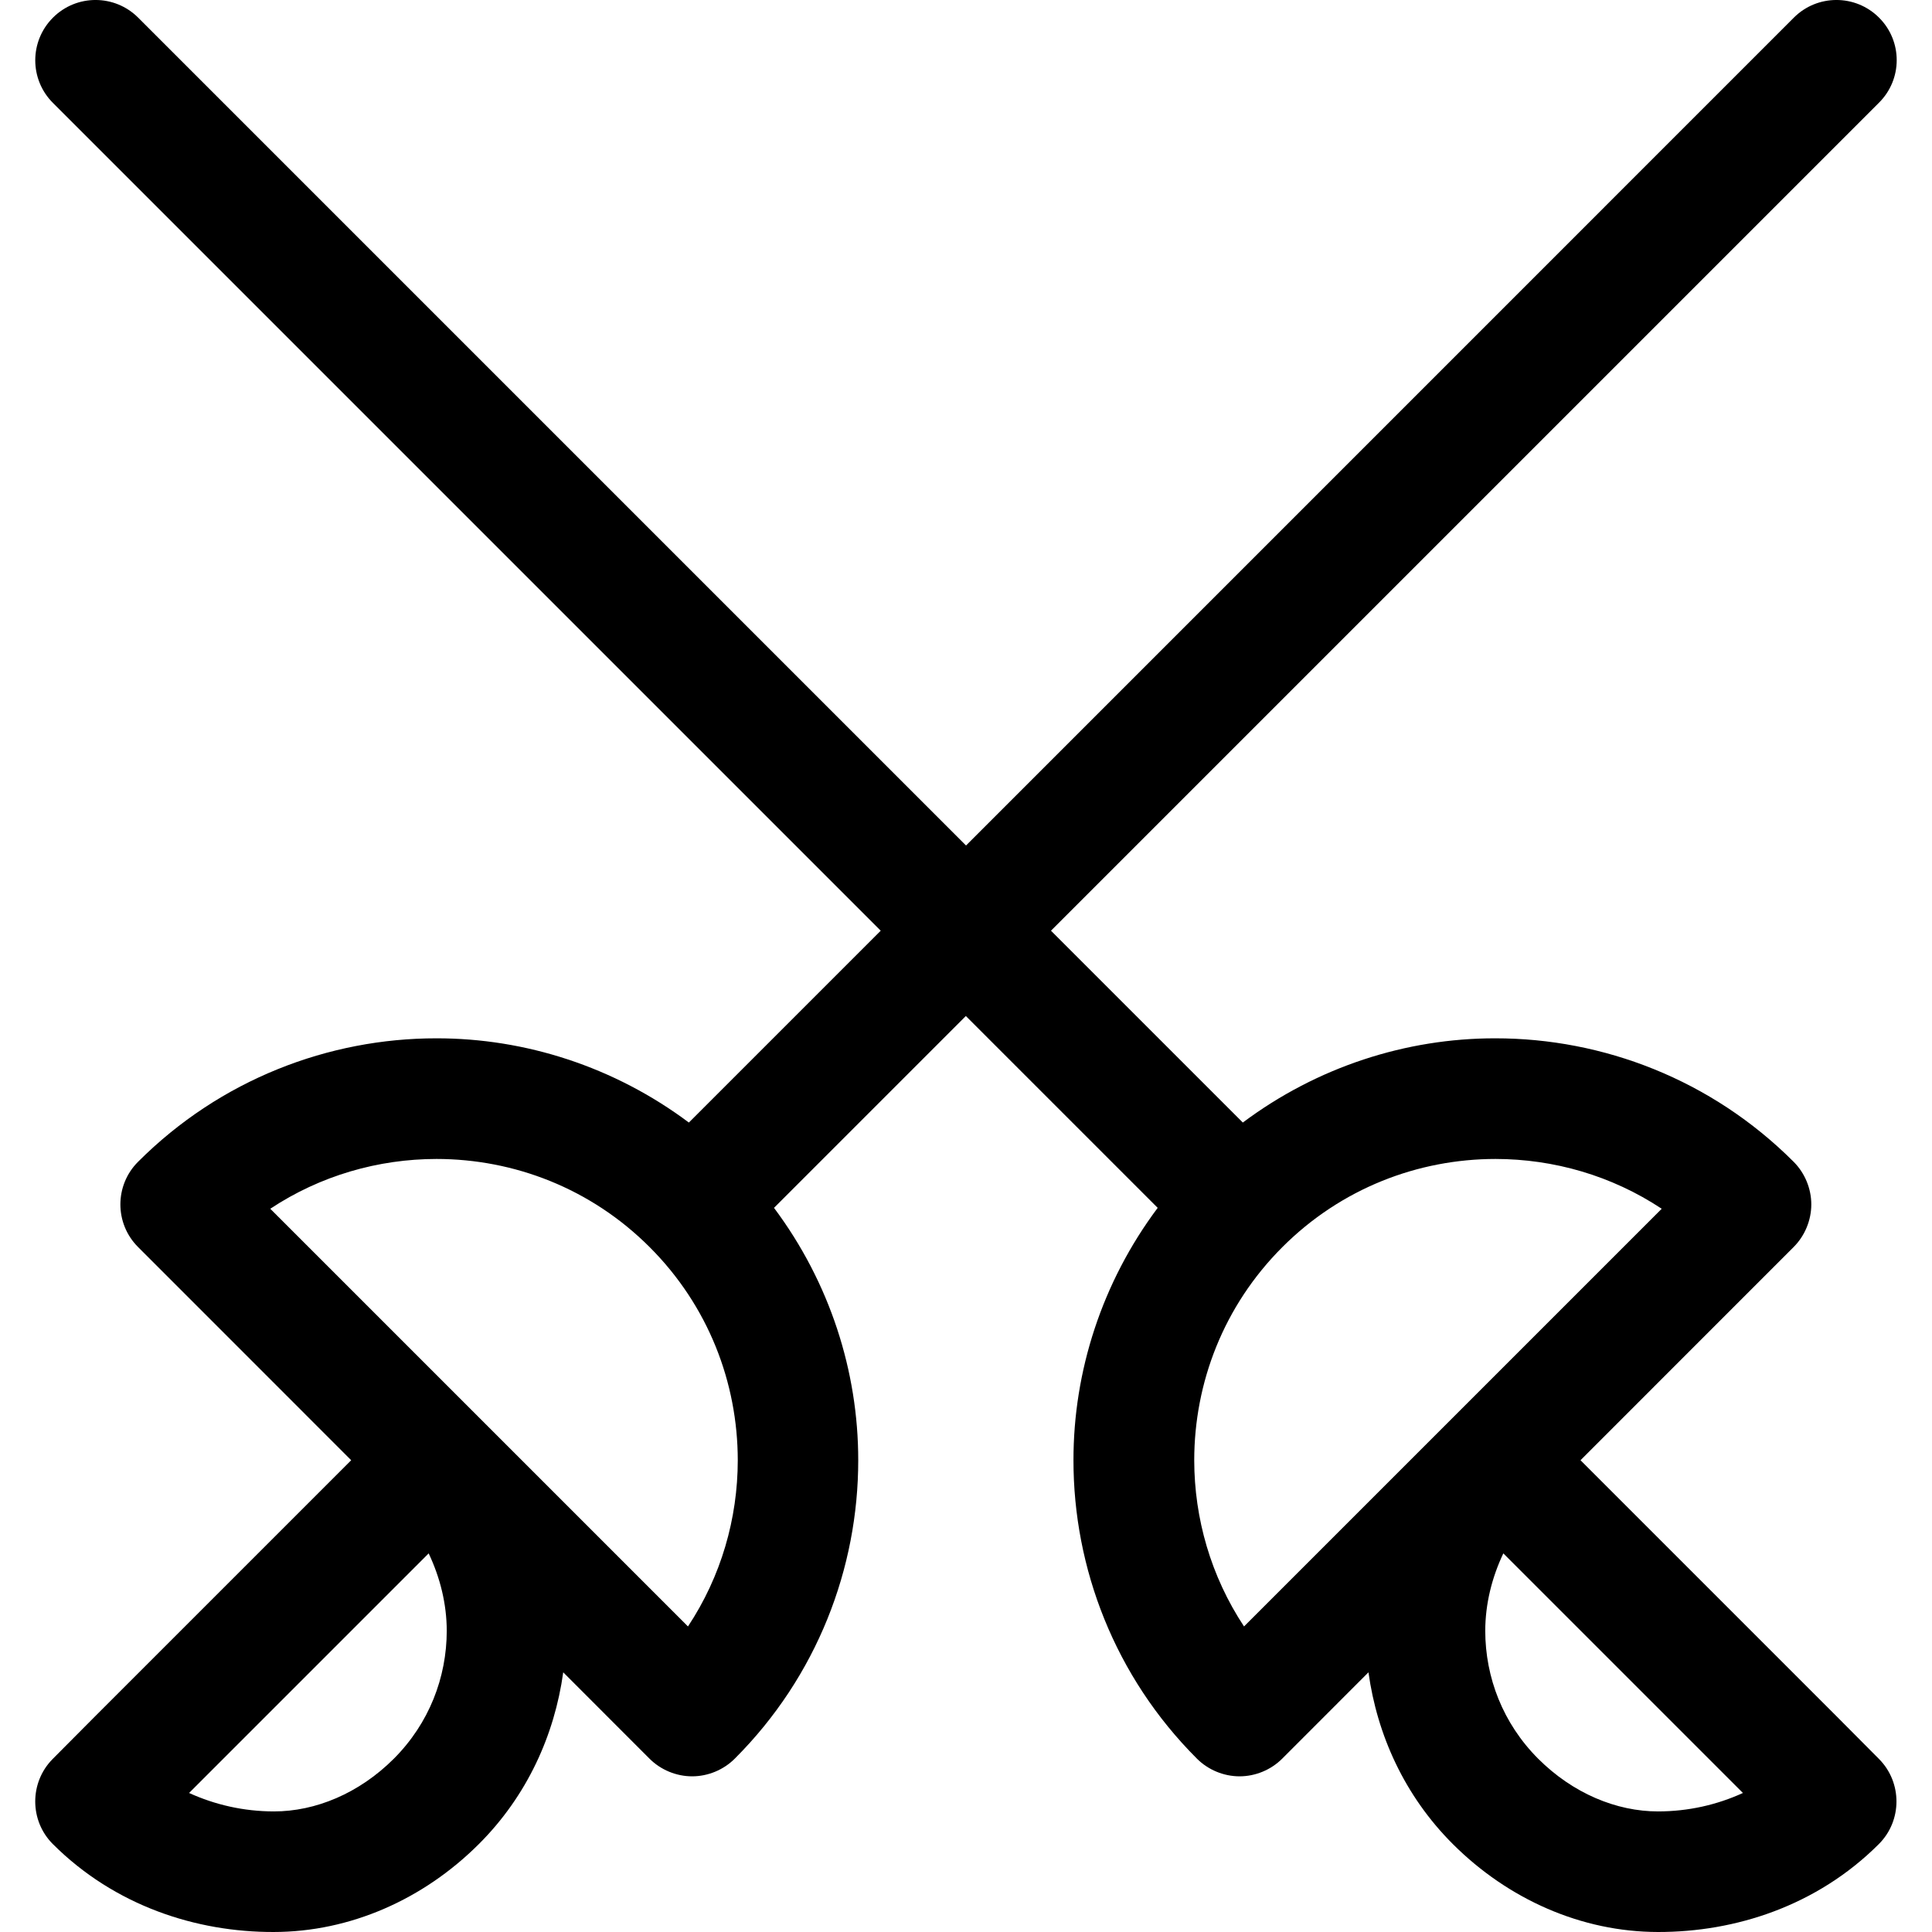 <!DOCTYPE svg PUBLIC "-//W3C//DTD SVG 1.1//EN" "http://www.w3.org/Graphics/SVG/1.1/DTD/svg11.dtd">
<!-- Uploaded to: SVG Repo, www.svgrepo.com, Transformed by: SVG Repo Mixer Tools -->
<svg height="800px" width="800px" version="1.1" xmlns="http://www.w3.org/2000/svg" xmlns:xlink="http://www.w3.org/1999/xlink" viewBox="0 0 30.875 32.045" xml:space="preserve" fill="#000000">
<g id="SVGRepo_bgCarrier" stroke-width="0"/>
<g id="SVGRepo_tracerCarrier" stroke-linecap="round" stroke-linejoin="round"/>
<g id="SVGRepo_iconCarrier"> <g id="Layer_36"> <path style="fill:#000000;" d="M30.582,0.293c-0.39-0.391-1.024-0.391-1.414,0l-13.73,13.731L1.707,0.293 c-0.391-0.391-1.024-0.391-1.414,0c-0.391,0.391-0.391,1.024,0,1.414l13.73,13.73l-3.182,3.182 c-1.238-0.926-2.713-1.398-4.186-1.397c-1.788-0.001-3.587,0.684-4.95,2.048c-0.391,0.39-0.391,1.024,0,1.414l3.535,3.536 l-4.243,4.243c-0.001,0.001-0.303,0.303-0.709,0.713c-0.386,0.39-0.385,1.023,0.004,1.411c1.028,1.026,2.381,1.461,3.662,1.458 c1.269-0.001,2.486-0.541,3.406-1.461c0.798-0.797,1.253-1.806,1.397-2.846l1.431,1.432c0.186,0.186,0.444,0.293,0.707,0.293 c0.263,0,0.521-0.107,0.707-0.293c1.364-1.363,2.049-3.161,2.048-4.95c0.001-1.473-0.471-2.948-1.397-4.186l3.182-3.182 l3.182,3.182c-0.926,1.238-1.398,2.713-1.397,4.186c-0.001,1.788,0.684,3.587,2.048,4.95c0.186,0.186,0.444,0.293,0.707,0.293 s0.521-0.107,0.707-0.293l1.431-1.432c0.144,1.04,0.599,2.048,1.397,2.846c0.92,0.92,2.137,1.46,3.406,1.461 c1.282,0.002,2.635-0.432,3.662-1.458c0.389-0.388,0.39-1.021,0.004-1.411c-0.406-0.41-0.708-0.712-0.709-0.713l-4.243-4.243 l3.535-3.536c0.186-0.186,0.293-0.444,0.293-0.707c0-0.263-0.107-0.521-0.293-0.707c-1.363-1.364-3.161-2.049-4.95-2.048 c-1.473-0.001-2.948,0.471-4.186,1.397l-3.182-3.182l13.73-13.73C30.973,1.317,30.973,0.683,30.582,0.293z M5.948,29.17 c-0.575,0.575-1.3,0.876-1.992,0.875c-0.498-0.001-0.972-0.109-1.405-0.306l3.974-3.974c0.192,0.405,0.299,0.841,0.3,1.284 C6.824,27.821,6.534,28.583,5.948,29.17z M10.826,26.977l-3.464-3.464c0,0,0,0,0,0l0,0l-3.464-3.464 c0.832-0.551,1.792-0.825,2.757-0.826c1.284,0.001,2.559,0.486,3.535,1.462c0.976,0.976,1.461,2.251,1.462,3.536 C11.651,25.186,11.377,26.145,10.826,26.977z M28.324,29.739c-0.433,0.198-0.907,0.305-1.405,0.306 c-0.692,0.001-1.417-0.3-1.992-0.875c-0.586-0.587-0.876-1.349-0.877-2.121c0.001-0.443,0.108-0.879,0.3-1.284L28.324,29.739z M20.685,20.685c0.976-0.976,2.251-1.461,3.535-1.462c0.965,0.001,1.925,0.275,2.757,0.826l-3.464,3.464v0l0,0l-3.464,3.464 c-0.55-0.832-0.825-1.792-0.826-2.757C19.224,22.936,19.709,21.661,20.685,20.685z"/> </g> <g id="Layer_1"> </g> </g>
</svg>